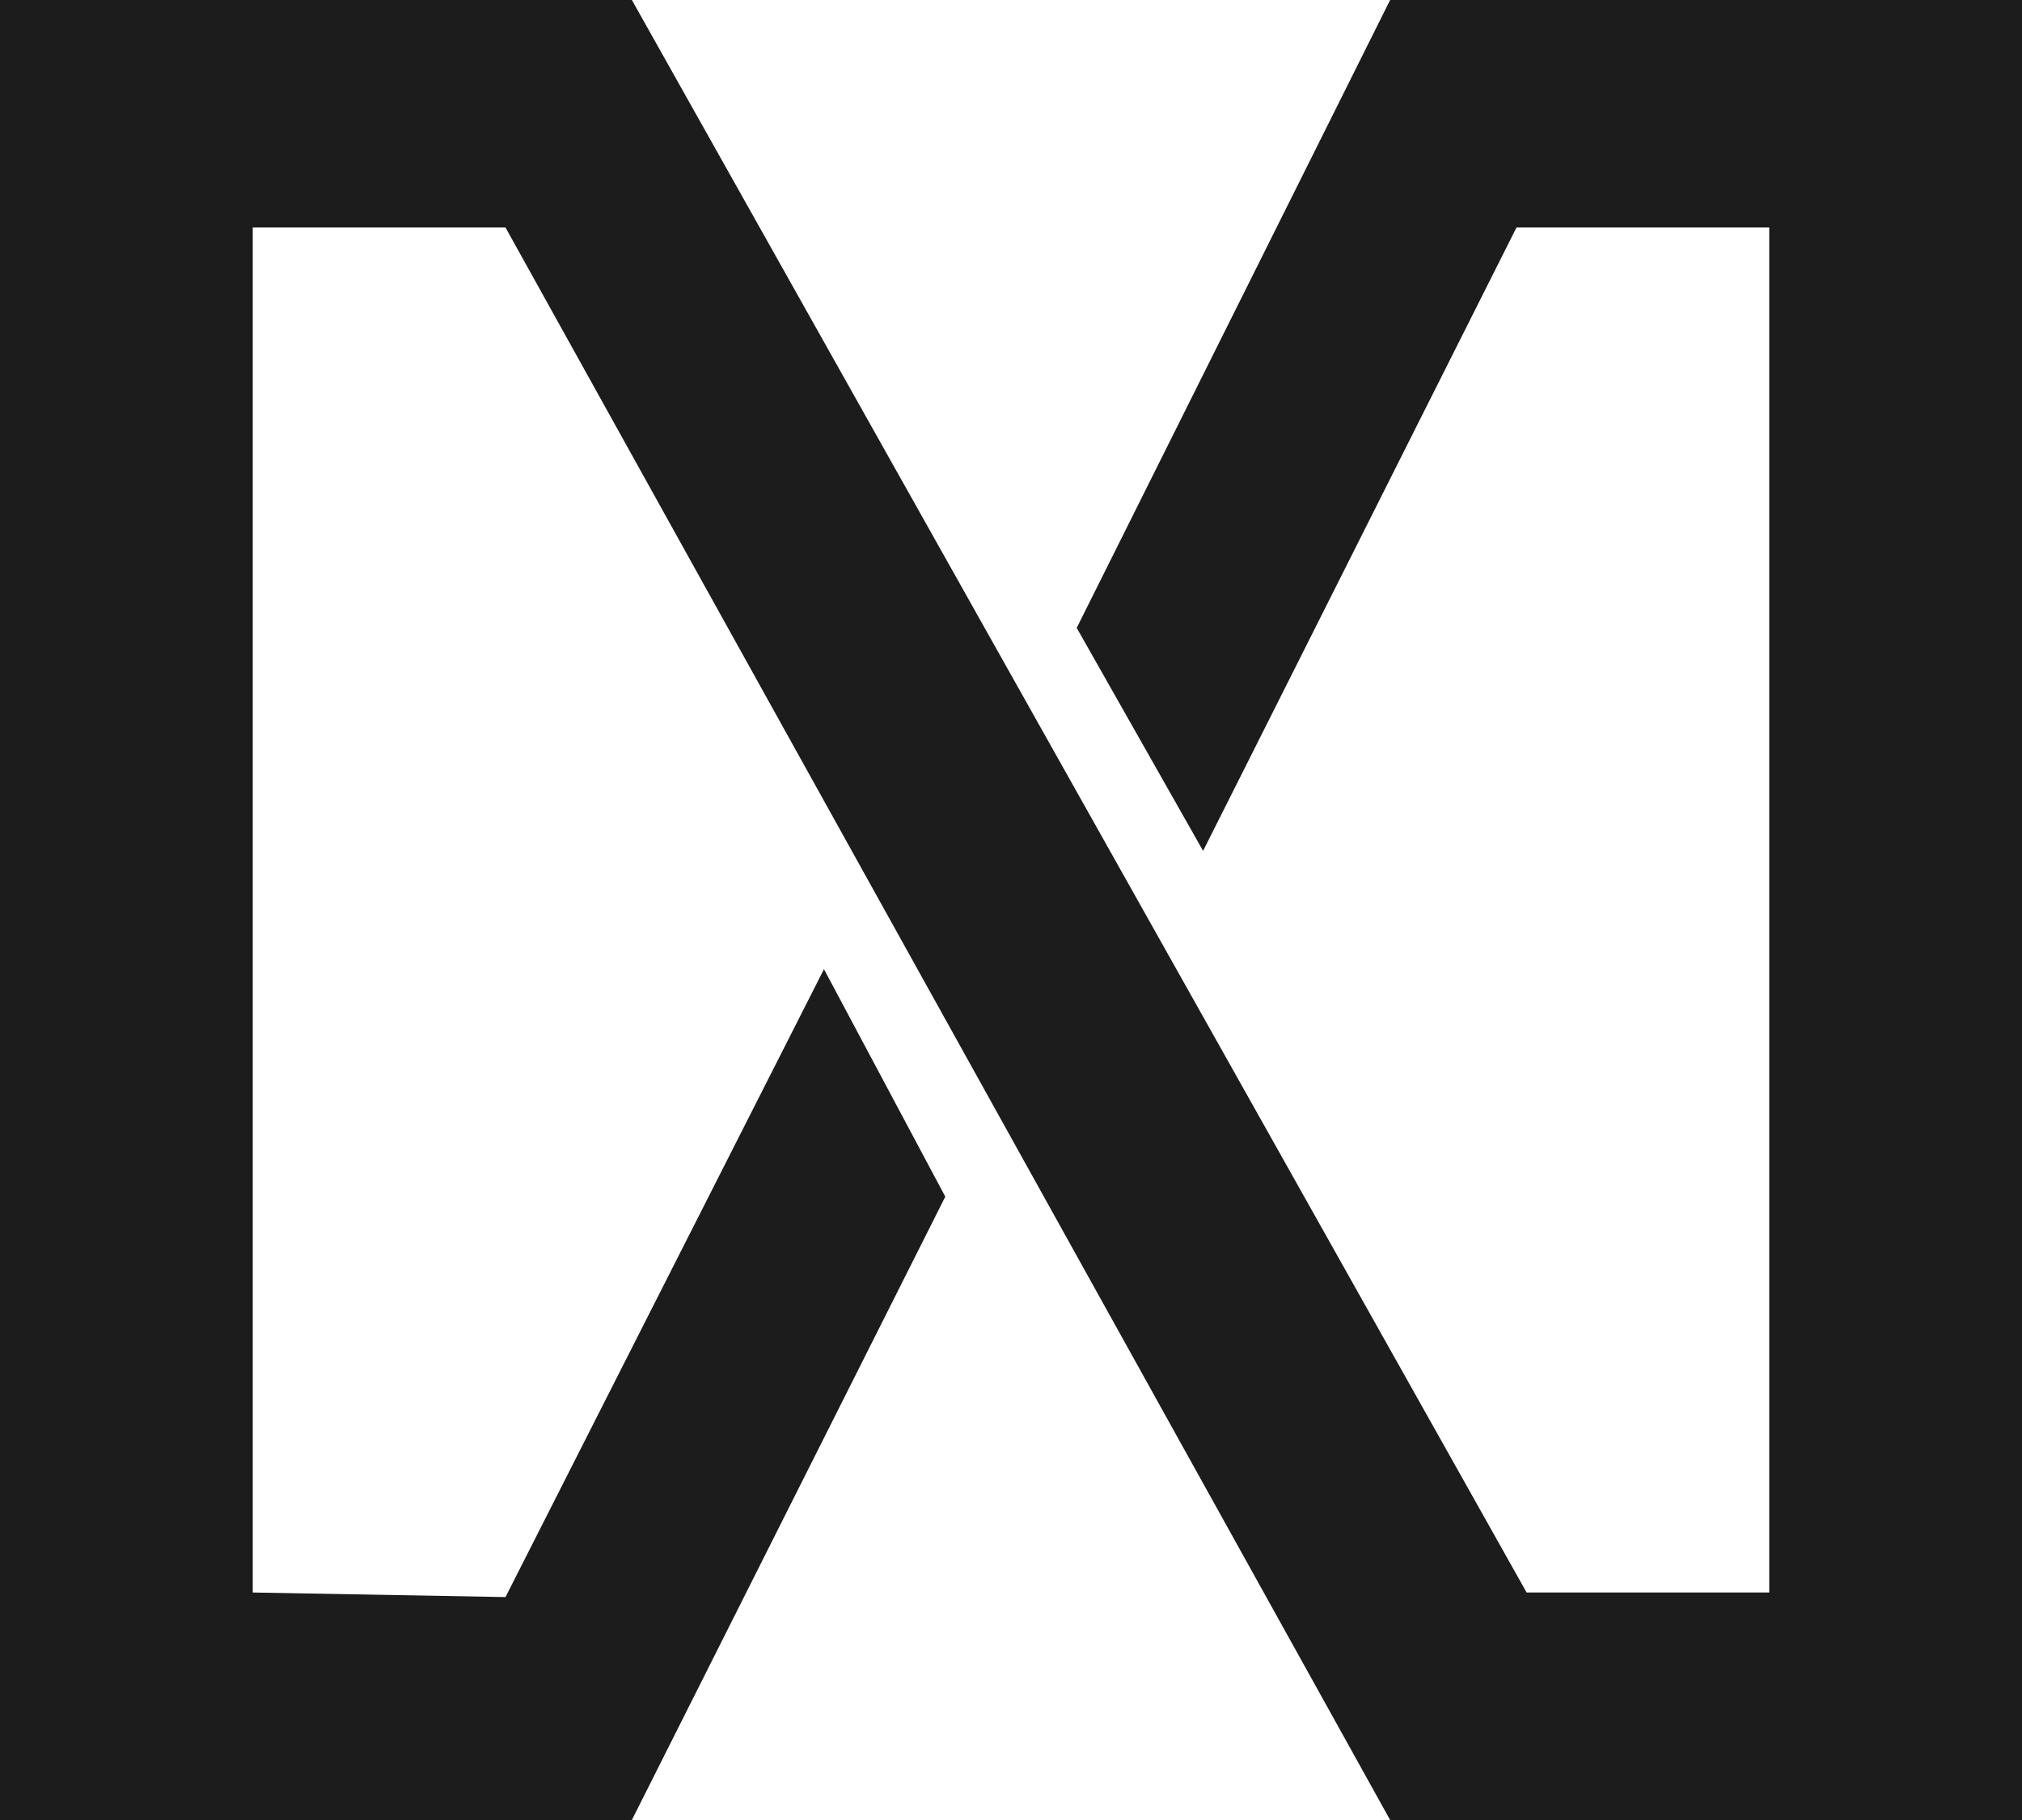 <svg xmlns="http://www.w3.org/2000/svg" viewBox="0 0 500 450"><defs><style>.cls-1{fill:#1c1c1c;}</style></defs><polygon class="cls-1" points="500 450 343.75 450 125 56.25 62.5 56.25 62.5 393.75 125 394.88 203.75 239.63 233.75 295.88 156.25 450 0 450 0 0 156.25 0 377.5 393.75 437.5 393.75 437.5 56.25 375 56.25 297.5 210.38 266.25 155.25 343.75 0 500 0 500 450"/></svg>